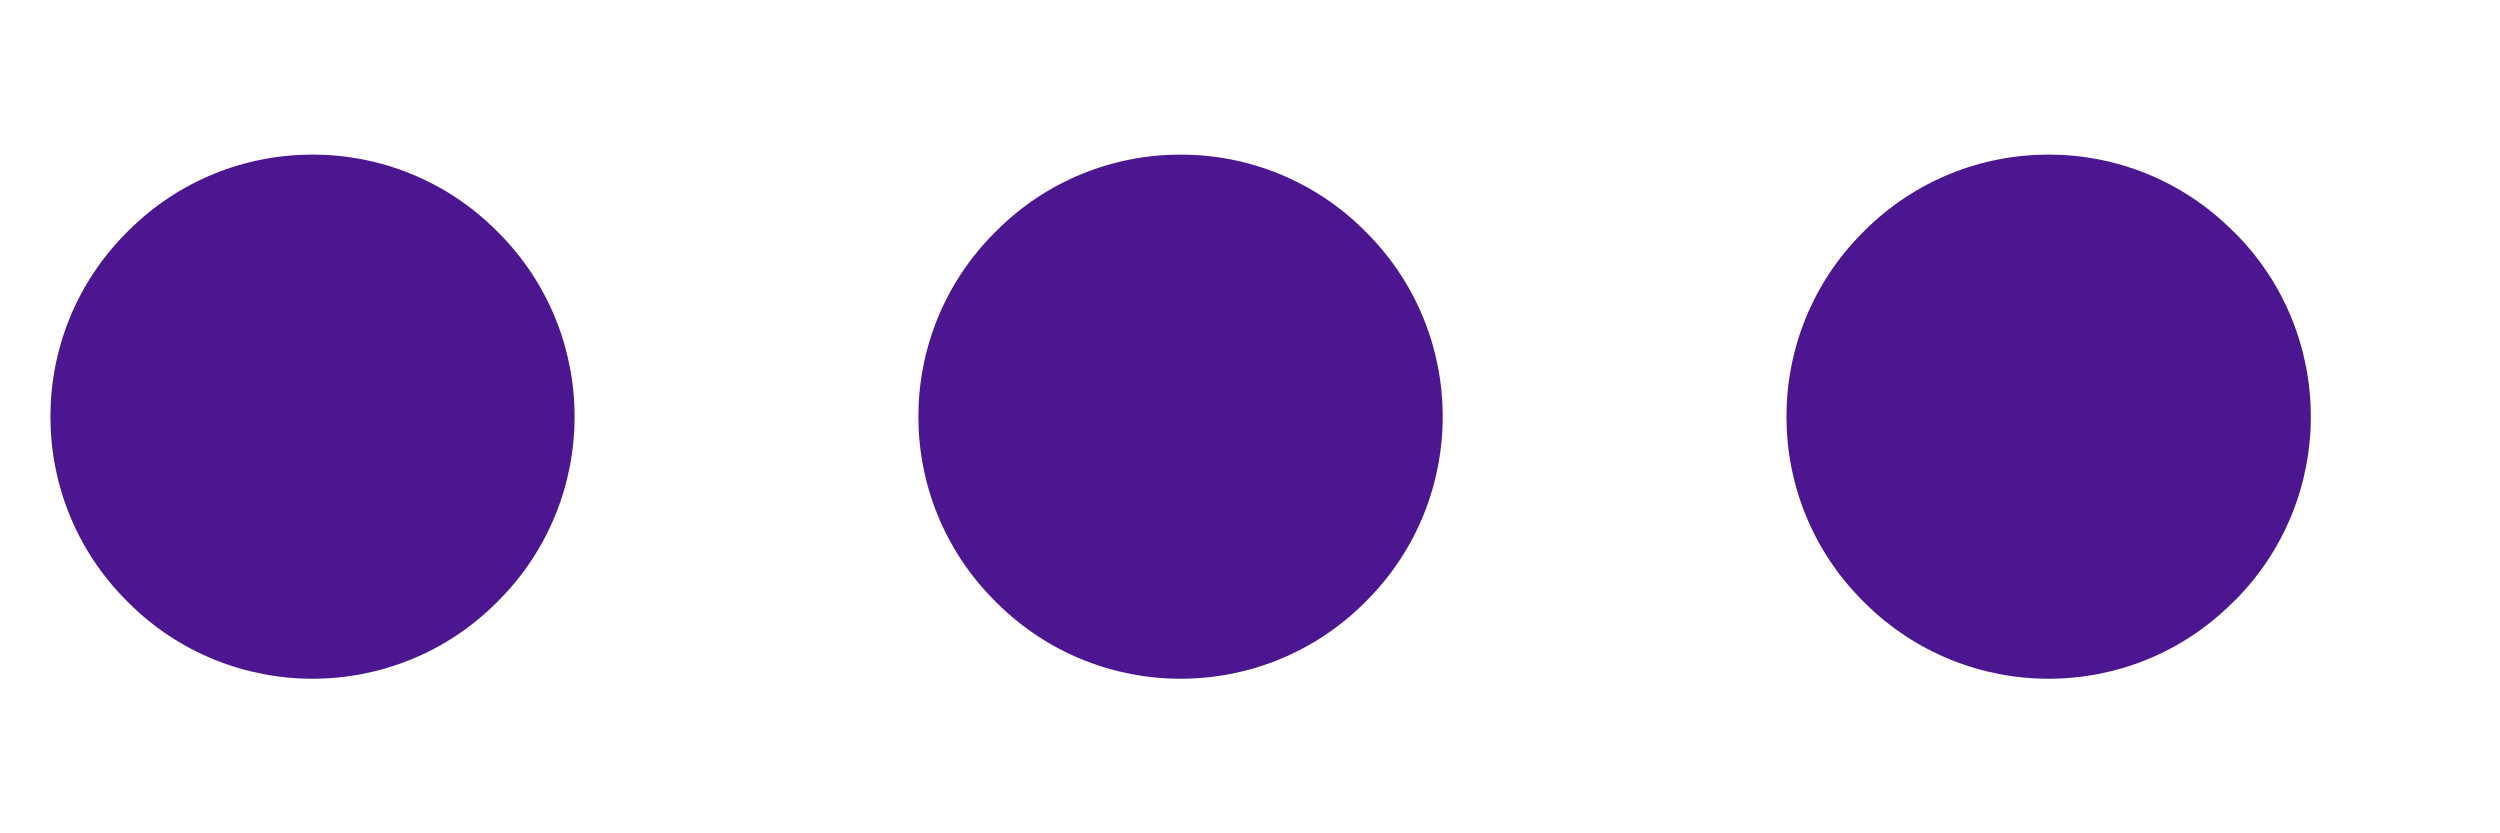 <svg width="12" height="4" viewBox="0 0 12 4" fill="none" xmlns="http://www.w3.org/2000/svg">
<path fill-rule="evenodd" clip-rule="evenodd" d="M2.207 1.285C1.817 0.894 1.183 0.894 0.793 1.285L0.785 1.293C0.394 1.683 0.394 2.317 0.785 2.707L0.793 2.715C1.183 3.106 1.817 3.106 2.207 2.715L2.215 2.707C2.606 2.317 2.606 1.683 2.215 1.293L2.207 1.285ZM10.54 1.285C10.15 0.894 9.517 0.894 9.126 1.285L9.118 1.293C8.727 1.683 8.727 2.317 9.118 2.707L9.126 2.715C9.517 3.106 10.15 3.106 10.54 2.715L10.549 2.707C10.939 2.317 10.939 1.683 10.549 1.293L10.54 1.285ZM4.96 1.285C5.35 0.894 5.983 0.894 6.374 1.285L6.382 1.293C6.773 1.683 6.773 2.317 6.382 2.707L6.374 2.715C5.983 3.106 5.35 3.106 4.96 2.715L4.951 2.707C4.561 2.317 4.561 1.683 4.951 1.293L4.96 1.285Z" fill="#4C1691"/>
<path d="M0.793 1.285L0.97 1.461H0.97L0.793 1.285ZM2.207 1.285L2.03 1.461L2.03 1.461L2.207 1.285ZM0.785 1.293L0.961 1.47V1.47L0.785 1.293ZM0.785 2.707L0.961 2.53L0.961 2.53L0.785 2.707ZM0.793 2.715L0.616 2.892L0.616 2.892L0.793 2.715ZM2.215 1.293L2.392 1.116L2.392 1.116L2.215 1.293ZM9.126 1.285L8.949 1.108L8.949 1.108L9.126 1.285ZM10.54 1.285L10.717 1.108L10.717 1.108L10.54 1.285ZM9.118 1.293L9.295 1.47L9.295 1.47L9.118 1.293ZM9.118 2.707L9.295 2.53L9.295 2.53L9.118 2.707ZM9.126 2.715L8.949 2.892L8.949 2.892L9.126 2.715ZM10.54 2.715L10.717 2.892L10.717 2.892L10.54 2.715ZM10.549 2.707L10.372 2.53L10.372 2.53L10.549 2.707ZM10.549 1.293L10.372 1.47L10.372 1.47L10.549 1.293ZM6.374 1.285L6.197 1.461L6.197 1.461L6.374 1.285ZM4.96 1.285L4.783 1.108L4.783 1.108L4.96 1.285ZM6.382 1.293L6.559 1.116L6.559 1.116L6.382 1.293ZM6.382 2.707L6.559 2.884L6.559 2.884L6.382 2.707ZM6.374 2.715L6.197 2.539L6.197 2.539L6.374 2.715ZM4.96 2.715L4.783 2.892L4.783 2.892L4.96 2.715ZM4.951 2.707L5.128 2.53L5.128 2.53L4.951 2.707ZM4.951 1.293L5.128 1.47L5.128 1.47L4.951 1.293ZM0.97 1.461C1.263 1.168 1.737 1.168 2.03 1.461L2.384 1.108C1.896 0.62 1.104 0.62 0.616 1.108L0.97 1.461ZM0.961 1.47L0.97 1.461L0.616 1.108L0.608 1.116L0.961 1.47ZM0.961 2.53C0.668 2.237 0.668 1.763 0.961 1.47L0.608 1.116C0.12 1.604 0.12 2.396 0.608 2.884L0.961 2.53ZM0.97 2.539L0.961 2.53L0.608 2.884L0.616 2.892L0.97 2.539ZM2.03 2.539C1.737 2.832 1.263 2.832 0.97 2.539L0.616 2.892C1.104 3.38 1.896 3.38 2.384 2.892L2.03 2.539ZM2.039 2.53L2.03 2.539L2.384 2.892L2.392 2.884L2.039 2.53ZM2.039 1.47C2.332 1.763 2.332 2.237 2.039 2.53L2.392 2.884C2.88 2.396 2.88 1.604 2.392 1.116L2.039 1.47ZM2.03 1.461L2.039 1.47L2.392 1.116L2.384 1.108L2.03 1.461ZM9.303 1.461C9.596 1.168 10.071 1.168 10.364 1.461L10.717 1.108C10.229 0.62 9.438 0.62 8.949 1.108L9.303 1.461ZM9.295 1.47L9.303 1.461L8.949 1.108L8.941 1.116L9.295 1.47ZM9.295 2.53C9.002 2.237 9.002 1.763 9.295 1.47L8.941 1.116C8.453 1.604 8.453 2.396 8.941 2.884L9.295 2.53ZM9.303 2.539L9.295 2.53L8.941 2.884L8.949 2.892L9.303 2.539ZM10.364 2.539C10.071 2.832 9.596 2.832 9.303 2.539L8.949 2.892C9.438 3.38 10.229 3.38 10.717 2.892L10.364 2.539ZM10.372 2.53L10.364 2.539L10.717 2.892L10.726 2.884L10.372 2.53ZM10.372 1.47C10.665 1.763 10.665 2.237 10.372 2.53L10.726 2.884C11.214 2.396 11.214 1.604 10.726 1.116L10.372 1.47ZM10.364 1.461L10.372 1.47L10.726 1.116L10.717 1.108L10.364 1.461ZM6.551 1.108C6.063 0.62 5.271 0.62 4.783 1.108L5.136 1.461C5.429 1.168 5.904 1.168 6.197 1.461L6.551 1.108ZM6.559 1.116L6.551 1.108L6.197 1.461L6.205 1.47L6.559 1.116ZM6.559 2.884C7.047 2.396 7.047 1.604 6.559 1.116L6.205 1.47C6.498 1.763 6.498 2.237 6.205 2.53L6.559 2.884ZM6.551 2.892L6.559 2.884L6.205 2.53L6.197 2.539L6.551 2.892ZM4.783 2.892C5.271 3.38 6.063 3.38 6.551 2.892L6.197 2.539C5.904 2.832 5.429 2.832 5.136 2.539L4.783 2.892ZM4.775 2.884L4.783 2.892L5.136 2.539L5.128 2.53L4.775 2.884ZM4.775 1.116C4.286 1.604 4.286 2.396 4.775 2.884L5.128 2.53C4.835 2.237 4.835 1.763 5.128 1.47L4.775 1.116ZM4.783 1.108L4.775 1.116L5.128 1.47L5.136 1.461L4.783 1.108Z" fill="#4C1691"/>
</svg>
